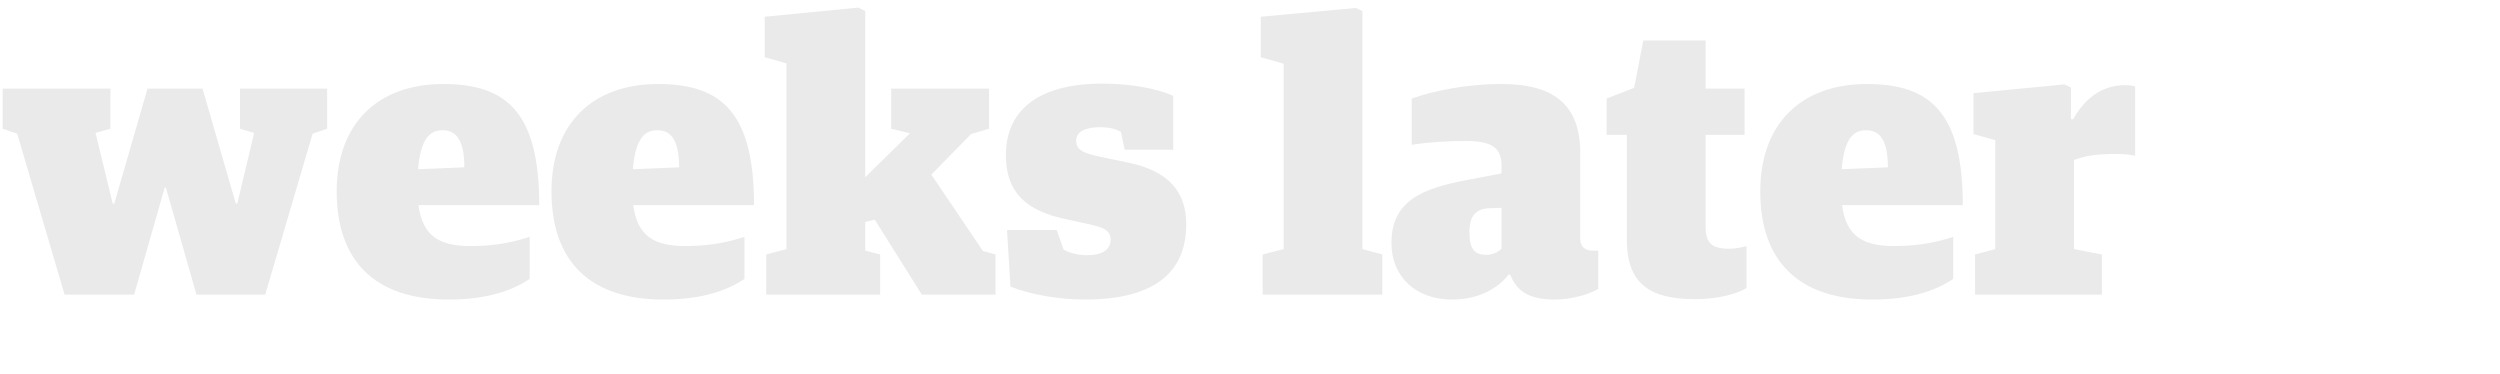 <svg width="314" height="47" viewBox="0 0 314 47" xmlns="http://www.w3.org/2000/svg"><title>floor-14-type-mobile</title><g id="Assets" fill="none" fill-rule="evenodd"><g id="floor-14-type-mobile" fill="#EAEAEA"><g id="postscript"><path d="M8.112 37h8.736l3.84-13.44h.144L24.672 37h8.64l5.952-20.208 1.824-.624v-5.04H30.144v5.04l1.776.528-2.112 8.88h-.192L25.44 11.128h-6.912l-4.176 14.448h-.192L12 16.696l1.872-.528v-5.04H.336v5.04l1.824.624L8.112 37zm48.24.624c-9.12 0-14.064-4.704-14.064-13.584 0-8.544 5.184-13.488 13.392-13.488 8.064 0 12.048 3.696 12.048 15.216H52.56c.528 3.984 2.736 5.136 6.576 5.136 3.312 0 5.568-.576 7.392-1.152v5.28c-1.92 1.296-5.04 2.592-10.176 2.592zm-.768-21.264c-1.488 0-2.736.864-3.072 4.896l5.808-.24c0-3.744-1.248-4.656-2.736-4.656zm27.744 21.264c-9.12 0-14.064-4.704-14.064-13.584 0-8.544 5.184-13.488 13.392-13.488 8.064 0 12.048 3.696 12.048 15.216H79.536c.528 3.984 2.736 5.136 6.576 5.136 3.312 0 5.568-.576 7.392-1.152v5.28c-1.92 1.296-5.04 2.592-10.176 2.592zM82.56 16.36c-1.488 0-2.736.864-3.072 4.896l5.808-.24c0-3.744-1.248-4.656-2.736-4.656zm26.112-14.976l-.864-.432-11.76 1.152v5.088l2.736.768v23.328l-2.544.672V37h14.304v-5.04l-1.872-.48v-3.6l1.2-.288L115.776 37h9.264v-5.04l-1.584-.432-6.48-9.6 4.992-5.088 2.256-.672v-5.04h-12.288v5.04l2.352.576-5.616 5.52V1.384zm27.6 36.24c9.072 0 12.72-3.696 12.72-9.456 0-3.984-2.112-6.72-7.44-7.776l-3.216-.672c-2.352-.48-3.168-.912-3.168-2.064 0-1.2 1.344-1.68 2.976-1.68 1.296 0 2.112.288 2.64.576l.48 2.256h6.096V12.04c-2.208-1.008-5.664-1.536-8.928-1.536-8.448 0-12.096 3.696-12.096 8.976 0 4.752 2.64 7.056 7.632 8.064l2.832.624c1.968.432 2.688.816 2.688 1.968 0 1.2-1.056 1.92-2.928 1.92-1.344 0-2.448-.384-2.976-.72l-.864-2.448h-6.24l.432 7.104c2.736 1.104 6.384 1.632 9.36 1.632zm22.32-.624h15.024v-5.04l-2.496-.672V1.384L170.304 1l-11.952 1.104v5.088l2.88.816v23.28l-2.64.672V37zm23.808.624c-4.704 0-7.632-2.976-7.632-7.104 0-5.184 3.648-6.864 9.792-7.968l4.032-.768v-.912c0-2.256-1.056-3.168-4.608-3.168-2.352 0-4.896.192-6.672.48v-5.808c2.592-.912 6.672-1.824 11.328-1.824 6.768 0 9.84 2.832 9.84 8.688v10.752c0 1.104.72 1.488 1.584 1.488h.672v4.8c-.96.624-3.264 1.344-5.472 1.344-2.976 0-4.752-.912-5.568-3.12h-.24c-1.296 1.728-3.792 3.12-7.056 3.12zm4.272-5.616c.816 0 1.536-.384 1.92-.768v-5.136l-1.584.048c-1.632.096-2.448.96-2.448 2.976 0 2.064.576 2.88 2.112 2.88zm26.208 5.568c2.976 0 5.28-.672 6.48-1.392v-5.28c-.624.192-1.44.336-2.208.336-1.872 0-2.928-.528-2.928-2.64V16.936h4.896v-5.808h-4.896V5.08H206.4l-1.152 5.952-3.456 1.344v4.56h2.544v13.248c0 5.616 3.12 7.392 8.544 7.392zm22.272.048c-9.12 0-14.064-4.704-14.064-13.584 0-8.544 5.184-13.488 13.392-13.488 8.064 0 12.048 3.696 12.048 15.216H231.36c.528 3.984 2.736 5.136 6.576 5.136 3.312 0 5.568-.576 7.392-1.152v5.28c-1.92 1.296-5.04 2.592-10.176 2.592zm-.768-21.264c-1.488 0-2.736.864-3.072 4.896l5.808-.24c0-3.744-1.248-4.656-2.736-4.656zM248.064 37H264v-5.04l-3.504-.672V20.104c1.44-.576 2.976-.768 5.328-.768.912 0 1.824.096 2.352.24V10.84c-.336-.096-.864-.144-1.296-.144-2.976 0-5.136 1.824-6.48 4.272h-.288v-3.984l-.816-.384-11.424 1.104v5.136l2.736.768v13.68l-2.544.672V37z" id="weeks-later"/></g></g></g></svg>